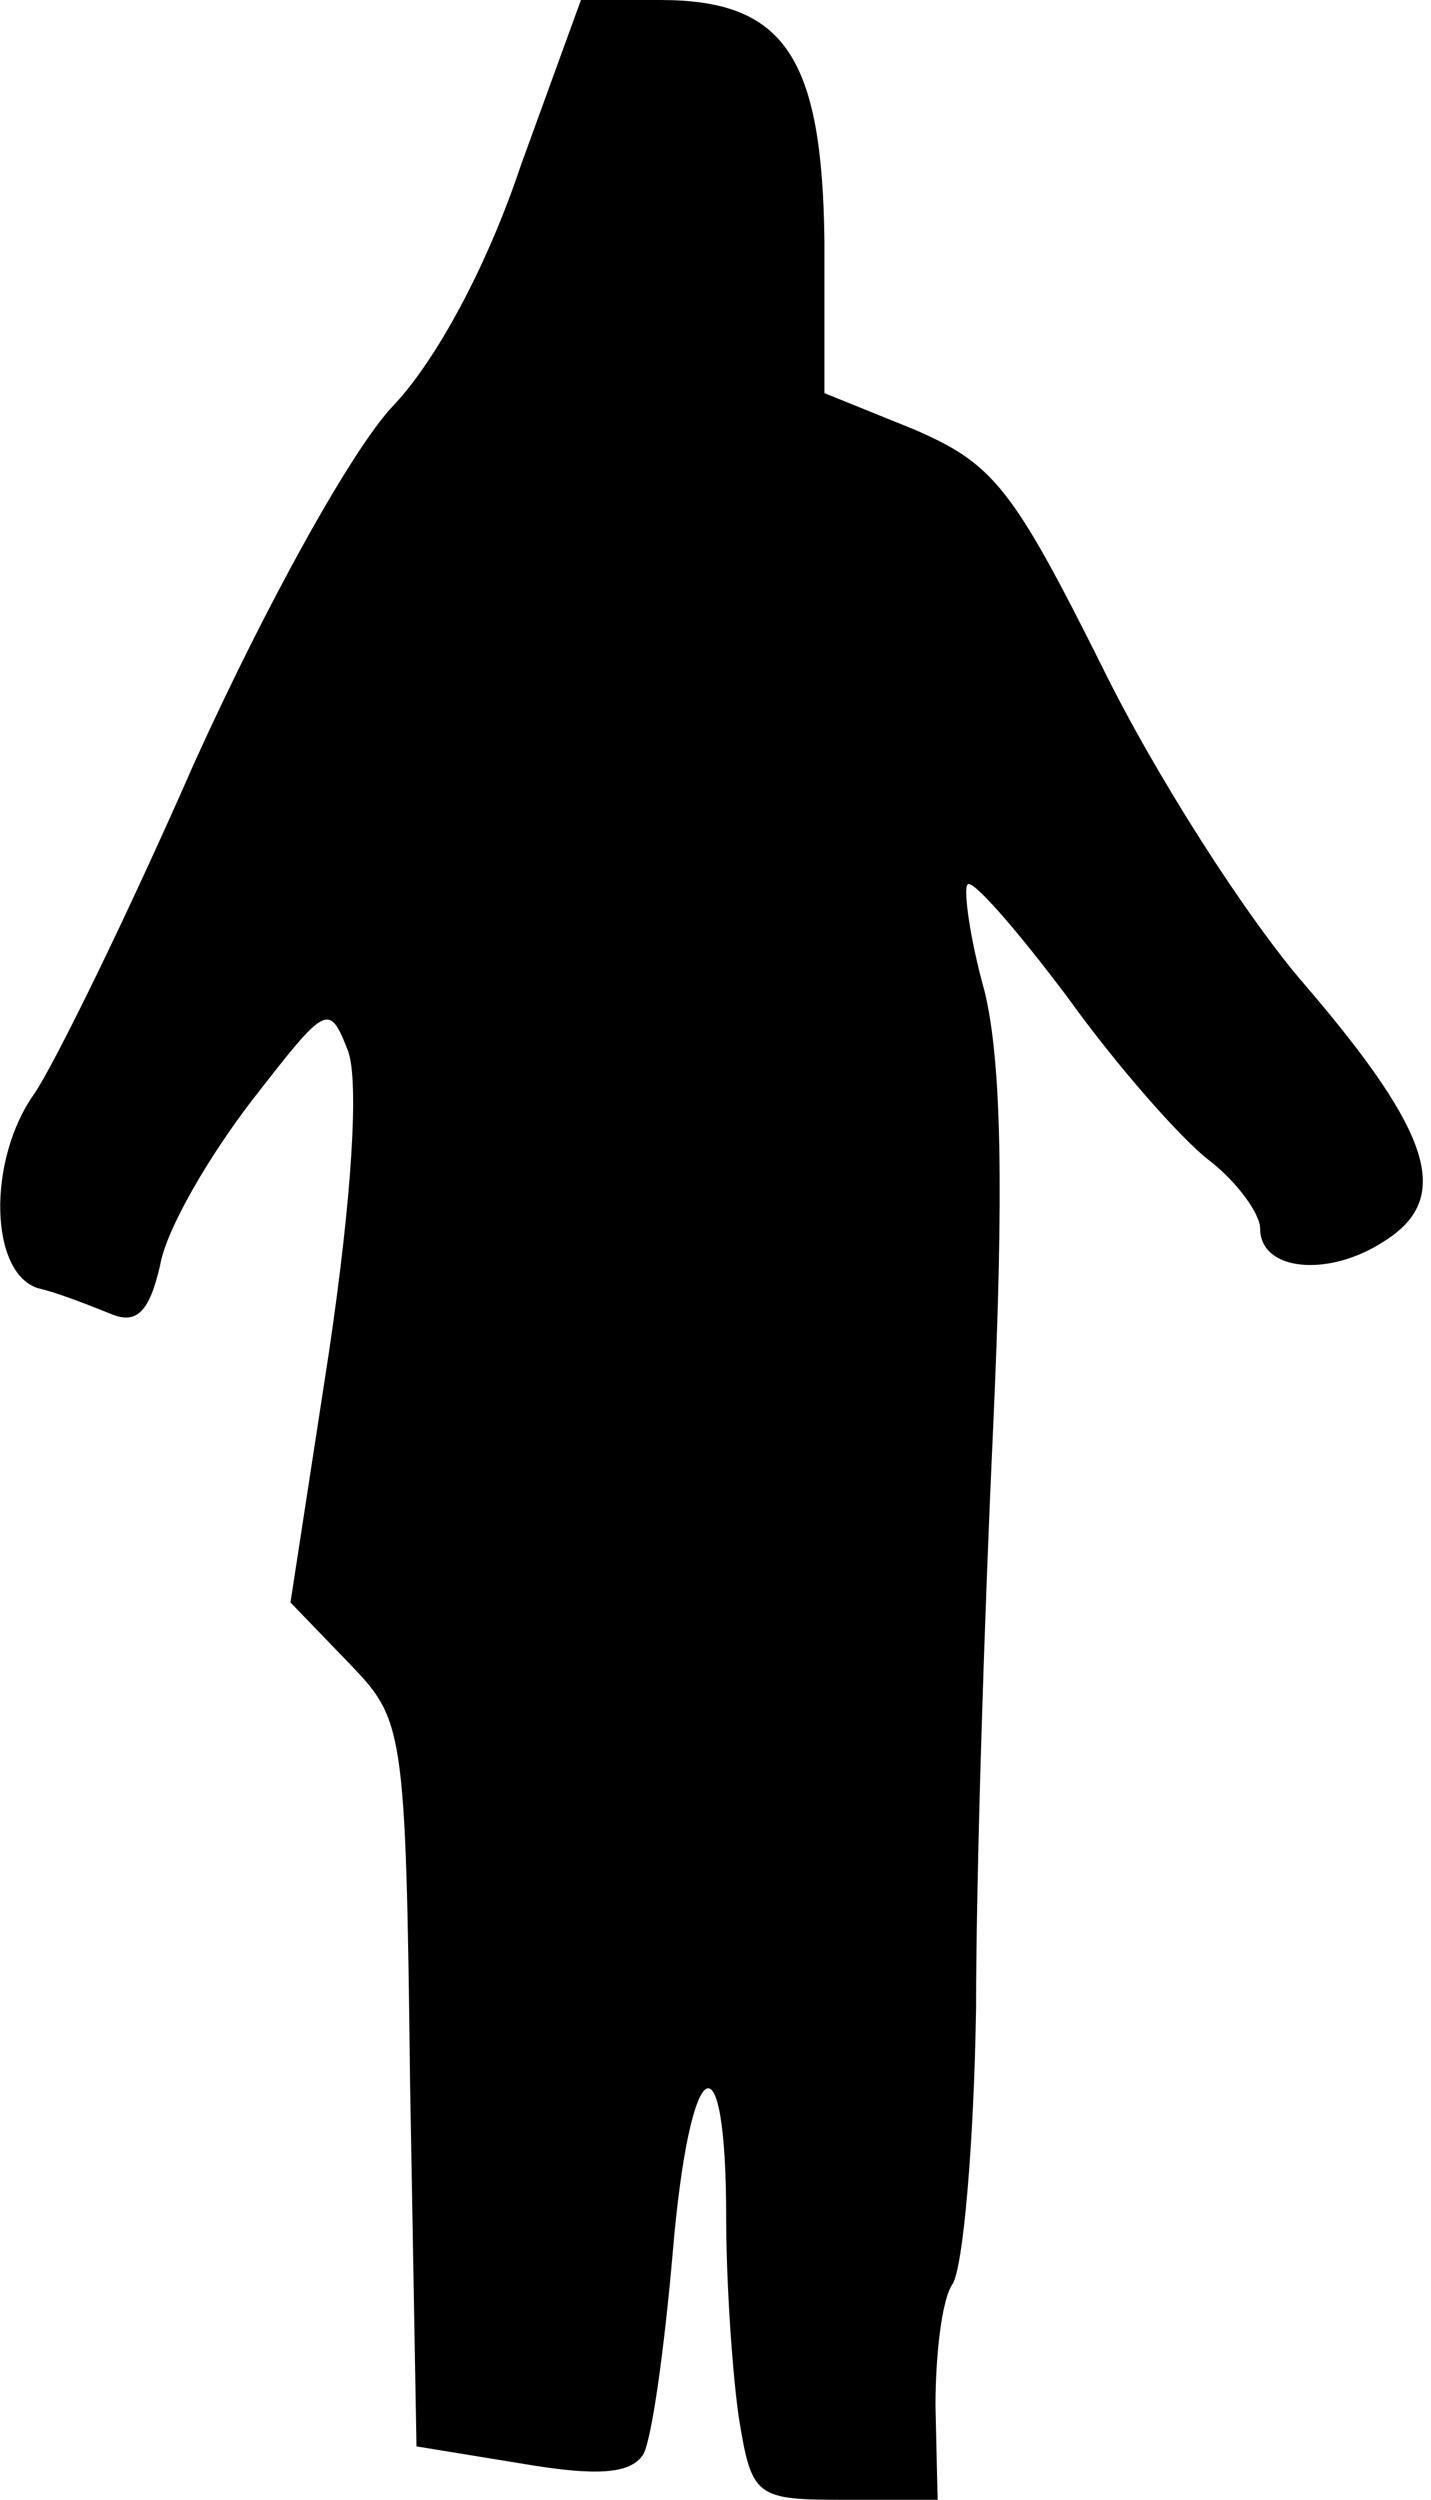 <?xml version="1.0" standalone="no"?>
<!DOCTYPE svg PUBLIC "-//W3C//DTD SVG 20010904//EN"
 "http://www.w3.org/TR/2001/REC-SVG-20010904/DTD/svg10.dtd">
<svg version="1.0" xmlns="http://www.w3.org/2000/svg"
 width="67pt" height="117pt" viewBox="0 0 67 117"
 preserveAspectRatio="xMidYMid meet">
<g transform="translate(0,117) scale(0.1,-0.1)"
fill="#000000" stroke="none">
<path fill="#000000" stroke="none" d="M244 1093 c-16 -48 -40 -92 -60 -113
-19 -20 -59 -92 -93 -167 -32 -73 -66 -142 -75 -155 -22 -31 -21 -84 2 -91 9
-2 24 -8 34 -12 12 -5 18 1 23 23 3 17 23 51 43 77 35 45 36 46 45 23 5 -14 2
-67 -9 -141 l-18 -117 27 -28 c26 -27 27 -29 29 -197 l3 -170 49 -8 c35 -6 51
-5 57 4 4 6 10 49 14 95 8 94 25 104 25 16 0 -31 3 -74 6 -94 6 -37 8 -38 50
-38 l43 0 -1 44 c0 24 3 50 8 57 5 8 10 66 11 129 0 63 4 186 8 272 5 110 4
171 -4 204 -7 25 -10 48 -8 50 2 3 23 -21 47 -53 23 -32 53 -66 66 -76 13 -10
24 -25 24 -32 0 -20 32 -23 58 -6 32 20 23 50 -37 120 -27 31 -70 98 -95 149
-42 84 -51 95 -88 111 l-42 17 0 71 c-1 87 -19 113 -77 113 l-37 0 -28 -77z"/>
</g>
</svg>
